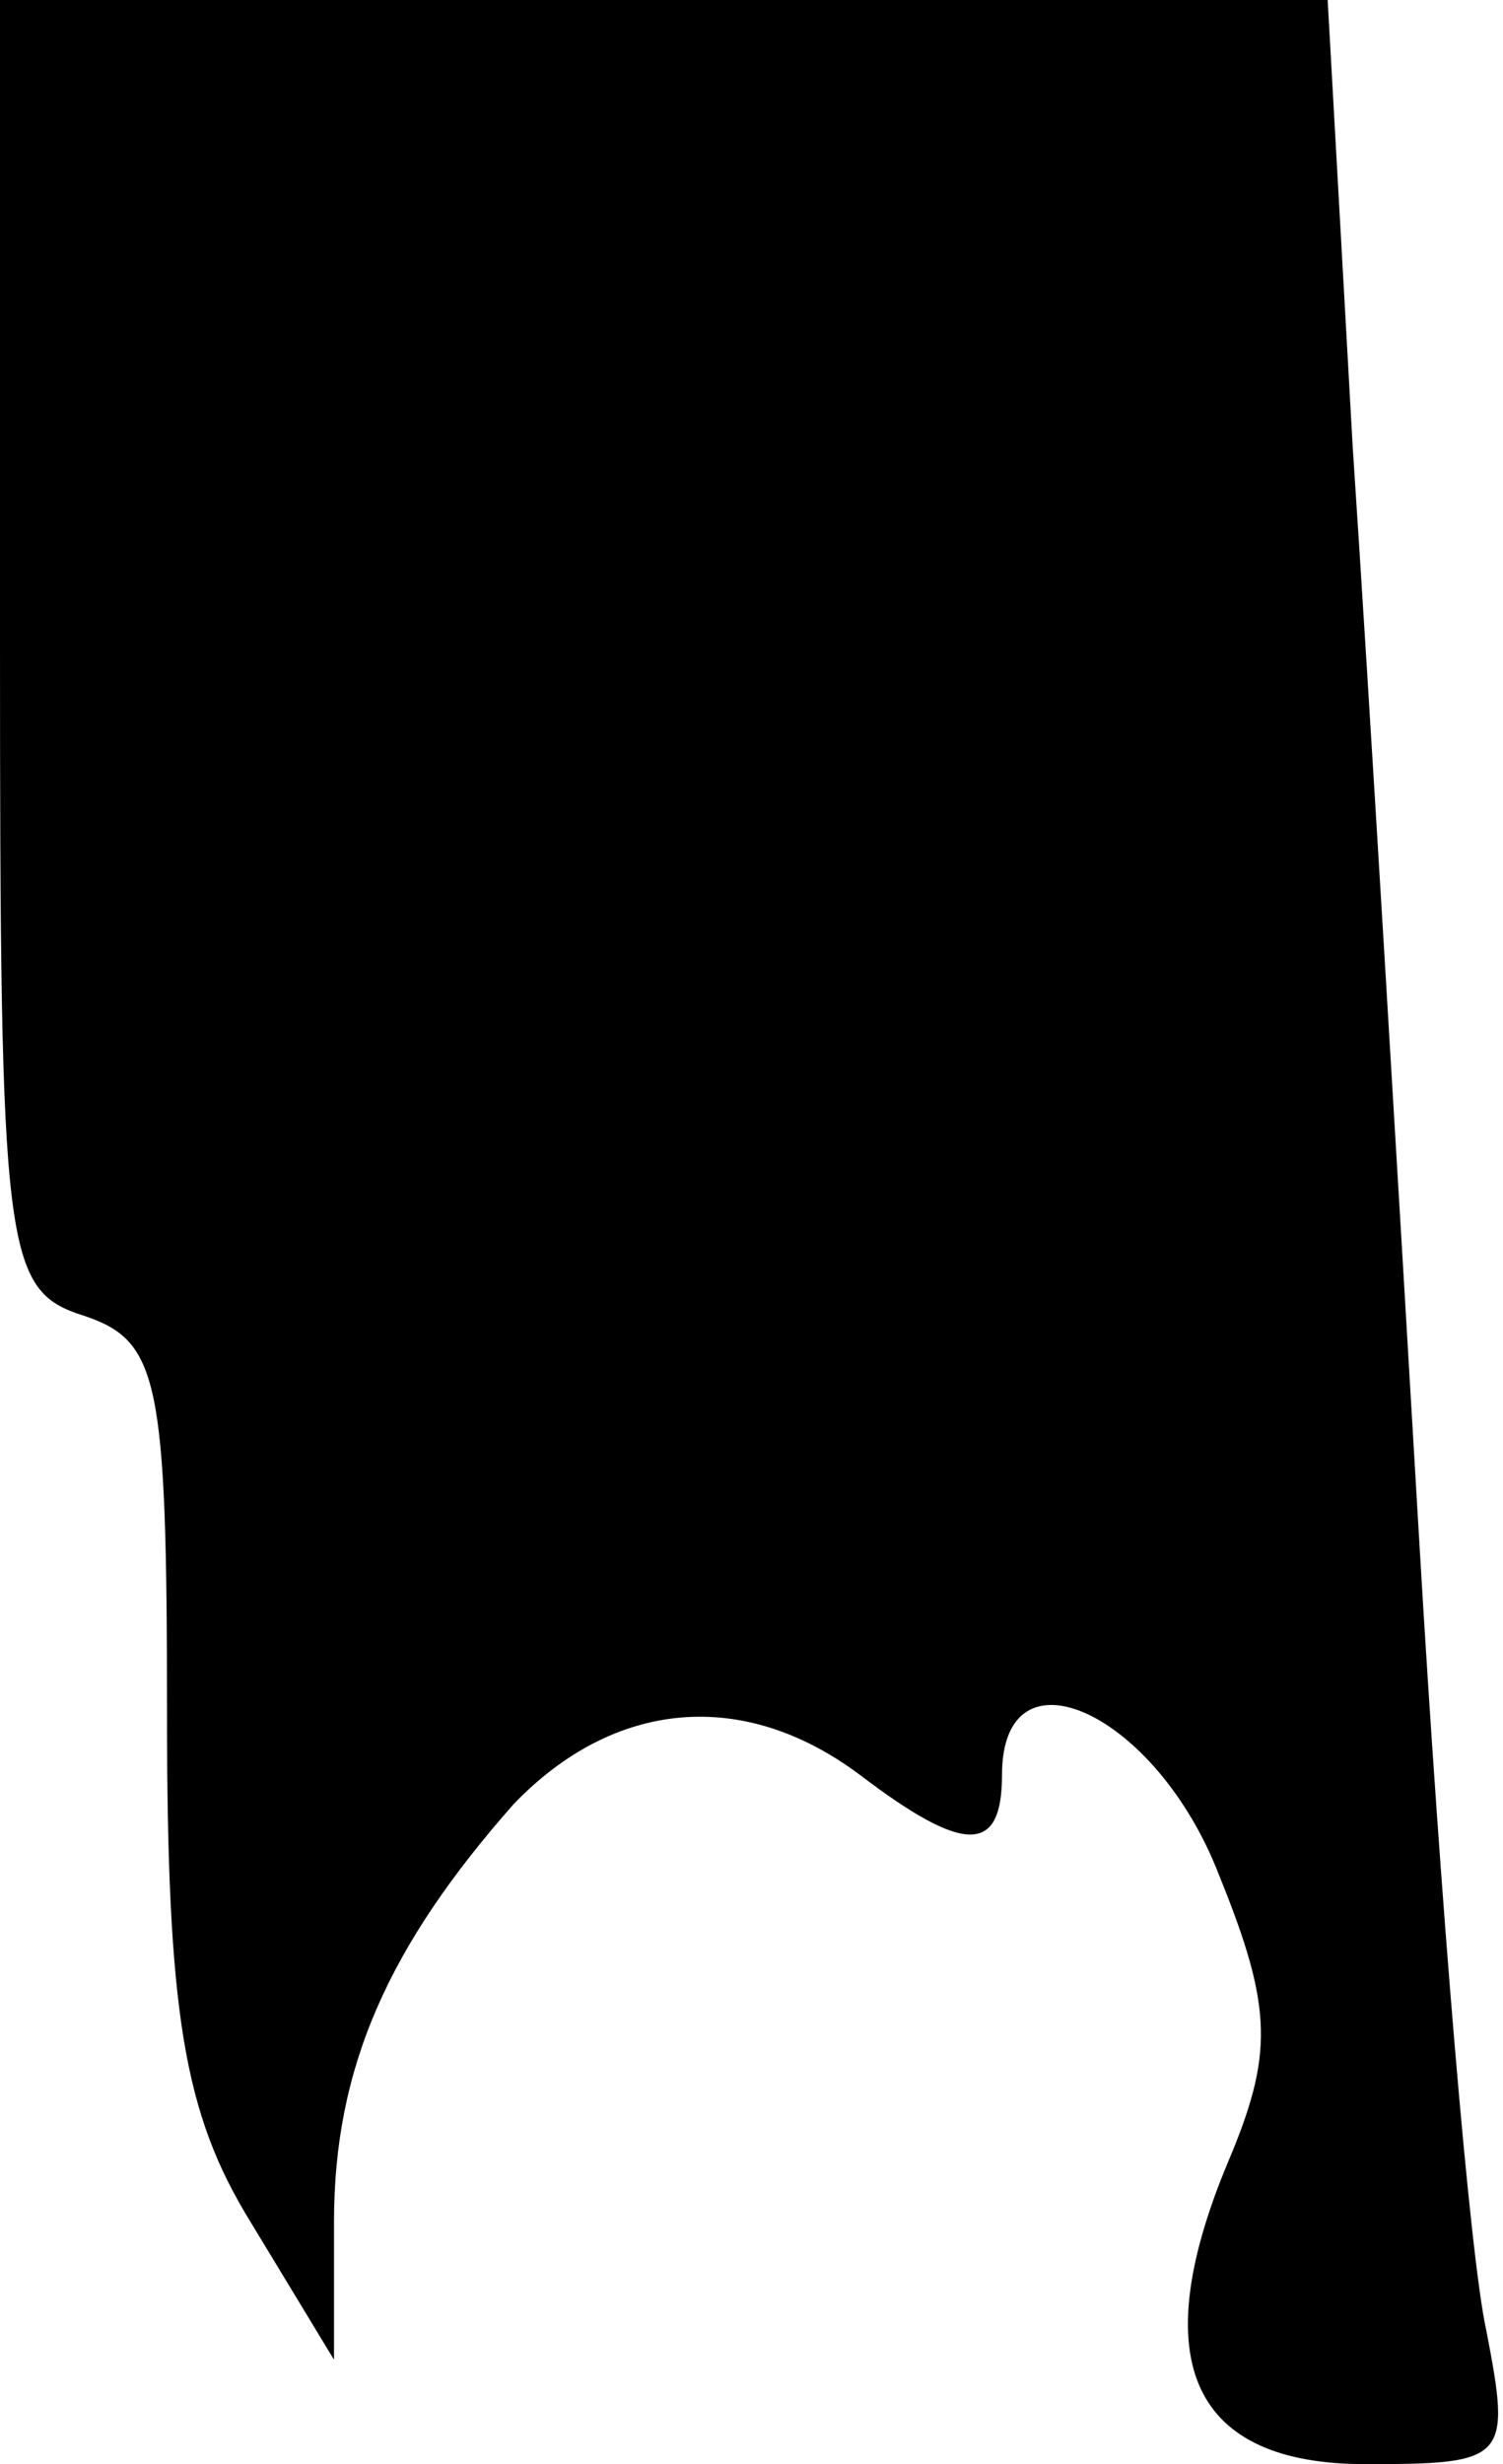 <?xml version="1.0" standalone="no"?>
<!DOCTYPE svg PUBLIC "-//W3C//DTD SVG 20010904//EN"
 "http://www.w3.org/TR/2001/REC-SVG-20010904/DTD/svg10.dtd">
<svg version="1.0" xmlns="http://www.w3.org/2000/svg"
 width="36pt" height="59pt" viewBox="0 0 36 59"
 preserveAspectRatio="xMidYMid meet">
<g transform="translate(0,59) scale(0.1,-0.1)"
fill="#000000" stroke="none">
<path fill="#000000" stroke="none" d="M0 436 c0 -146 1 -155 20 -161 18 -6
20 -15 20 -95 0 -72 4 -96 20 -122 l20 -33 0 33 c0 37 13 66 43 100 24 25 55
28 83 7 25 -19 34 -19 34 0 0 32 37 15 52 -24 13 -32 13 -43 2 -69 -20 -48 -8
-72 33 -72 34 0 35 1 29 32 -4 18 -11 103 -16 188 -5 85 -12 203 -16 263 l-6
107 -159 0 -159 0 0 -154z"/>
</g>
</svg>
